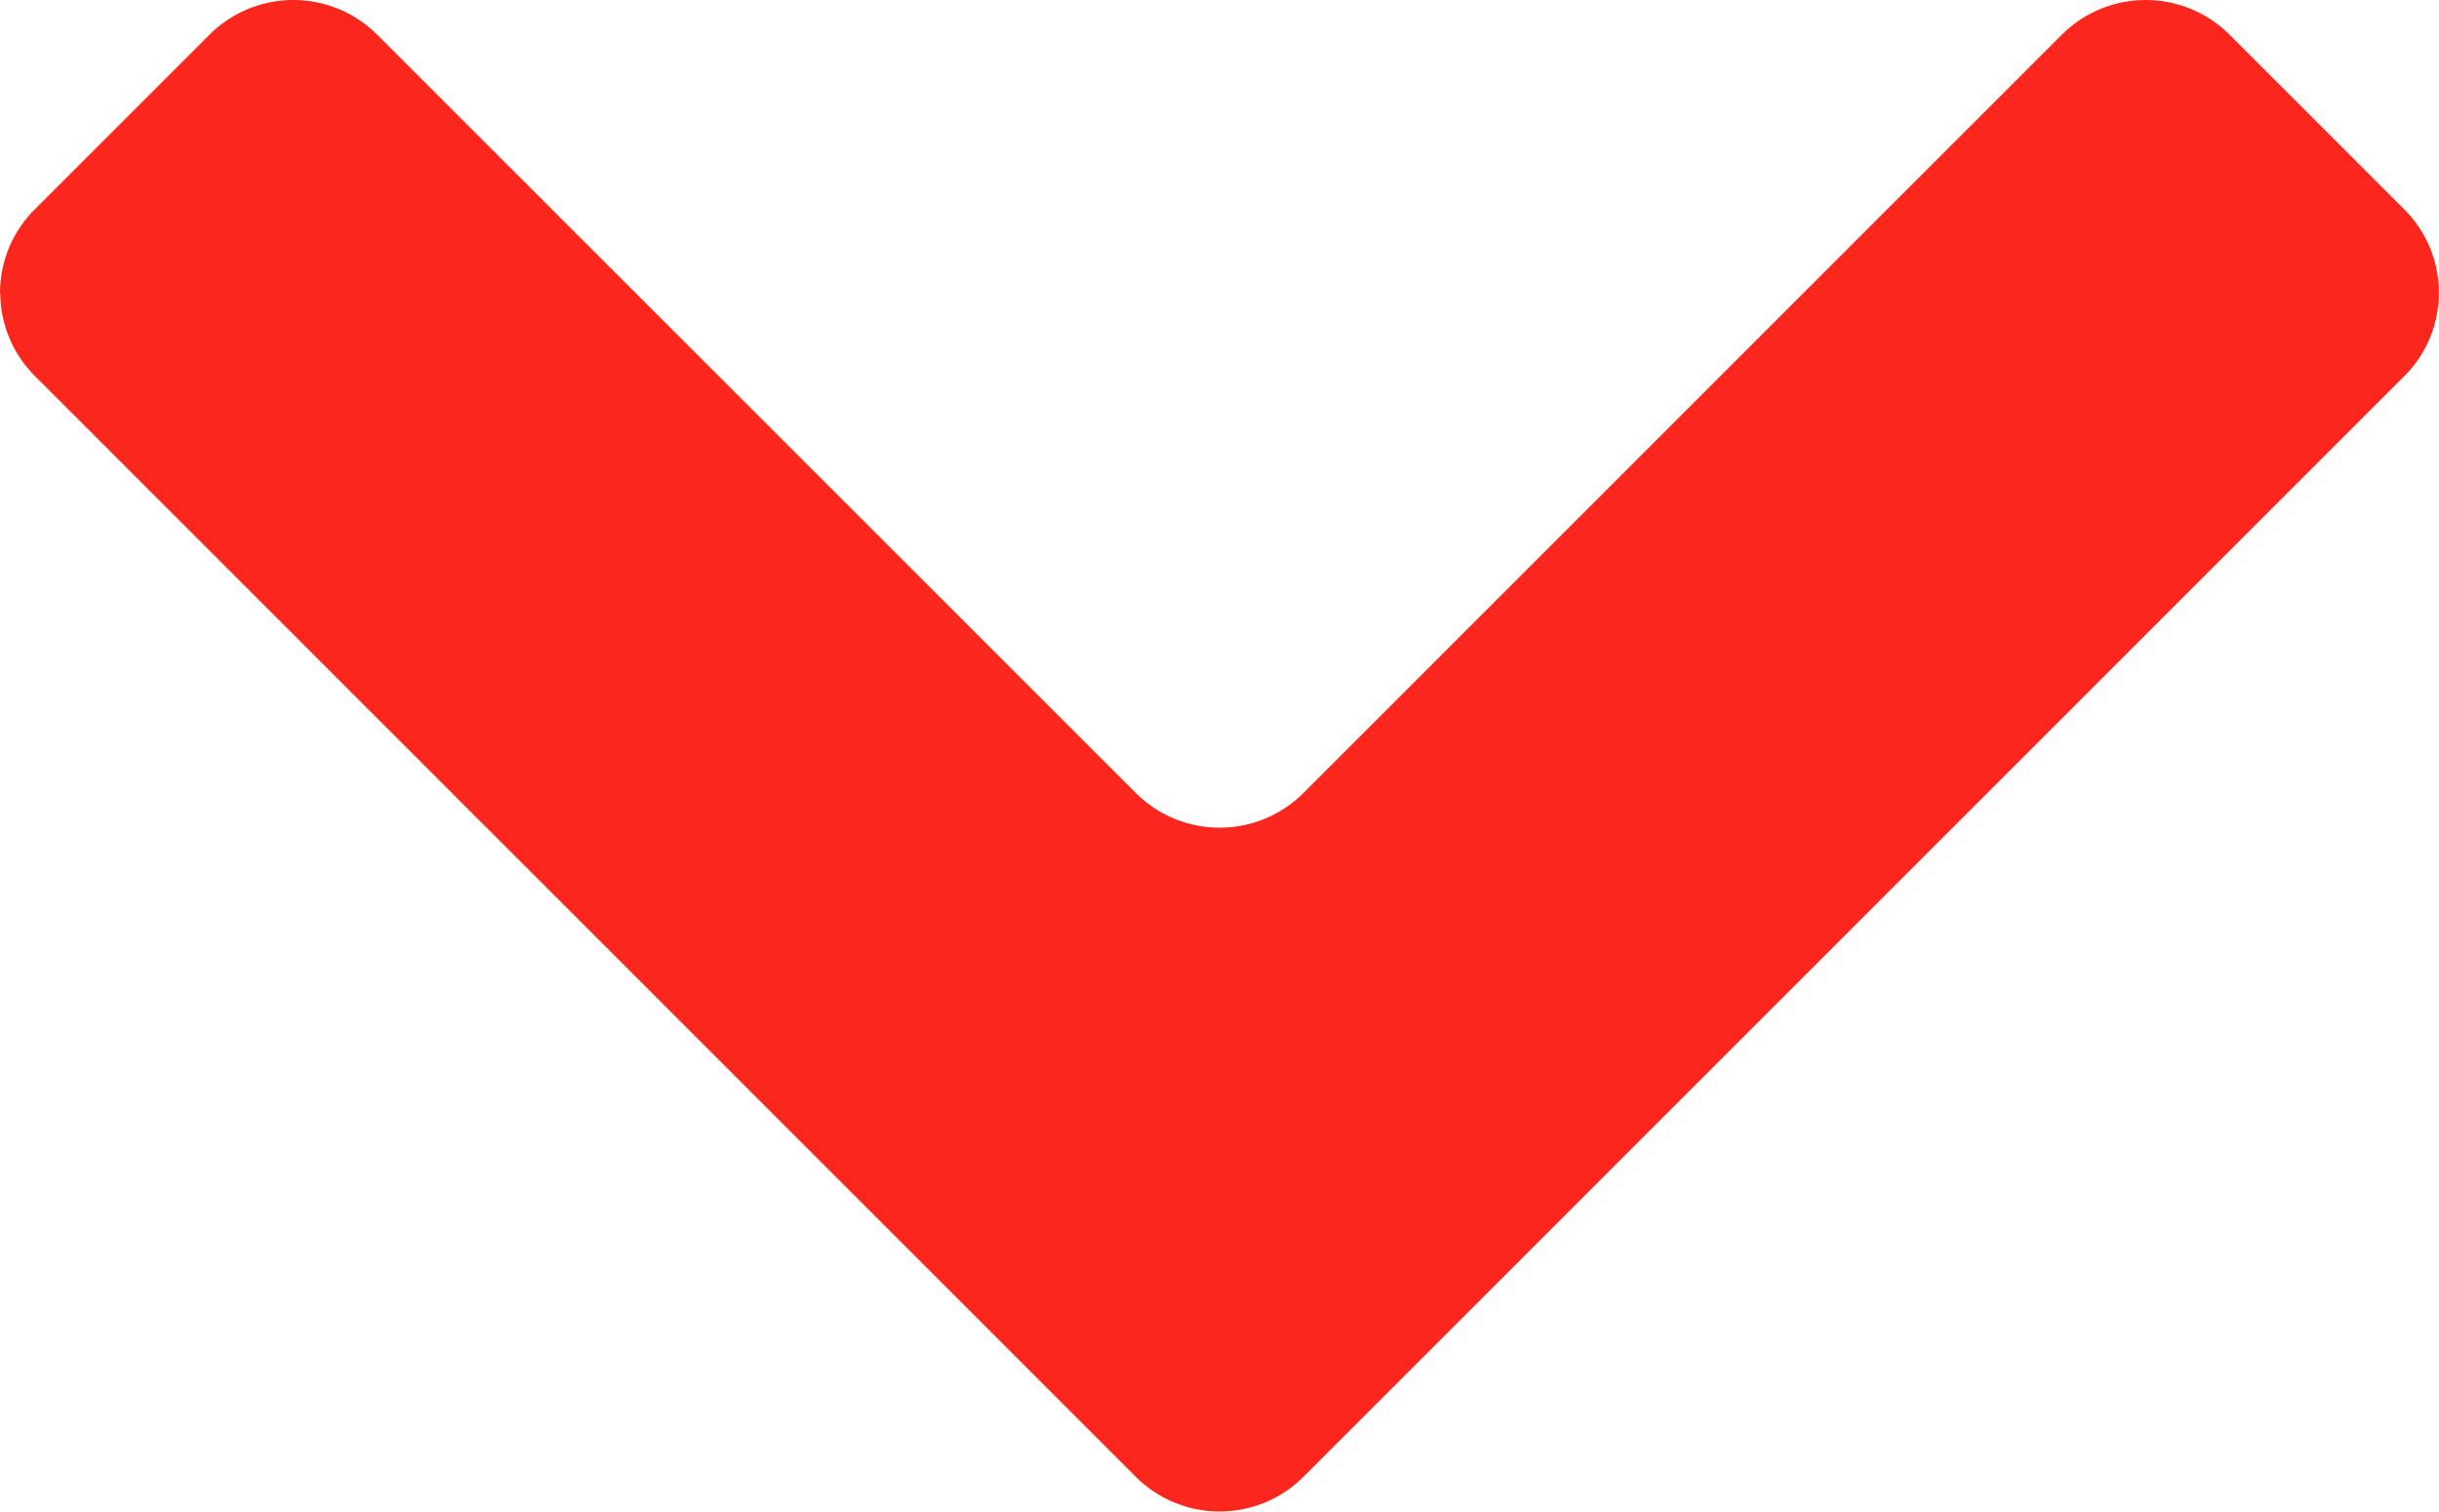 <svg xmlns="http://www.w3.org/2000/svg" width="9.679" height="6"><path data-name="パス 33105" d="M0 1.162A.469.469 0 0 1 .138.831L.833.136a.471.471 0 0 1 .662 0l3.014 3.013a.471.471 0 0 0 .662 0L8.184.136a.471.471 0 0 1 .662 0l.695.695a.467.467 0 0 1 0 .662l-4.37 4.37a.471.471 0 0 1-.662 0l-4.37-4.37a.469.469 0 0 1-.138-.331Z" fill="#fb271c"/></svg>